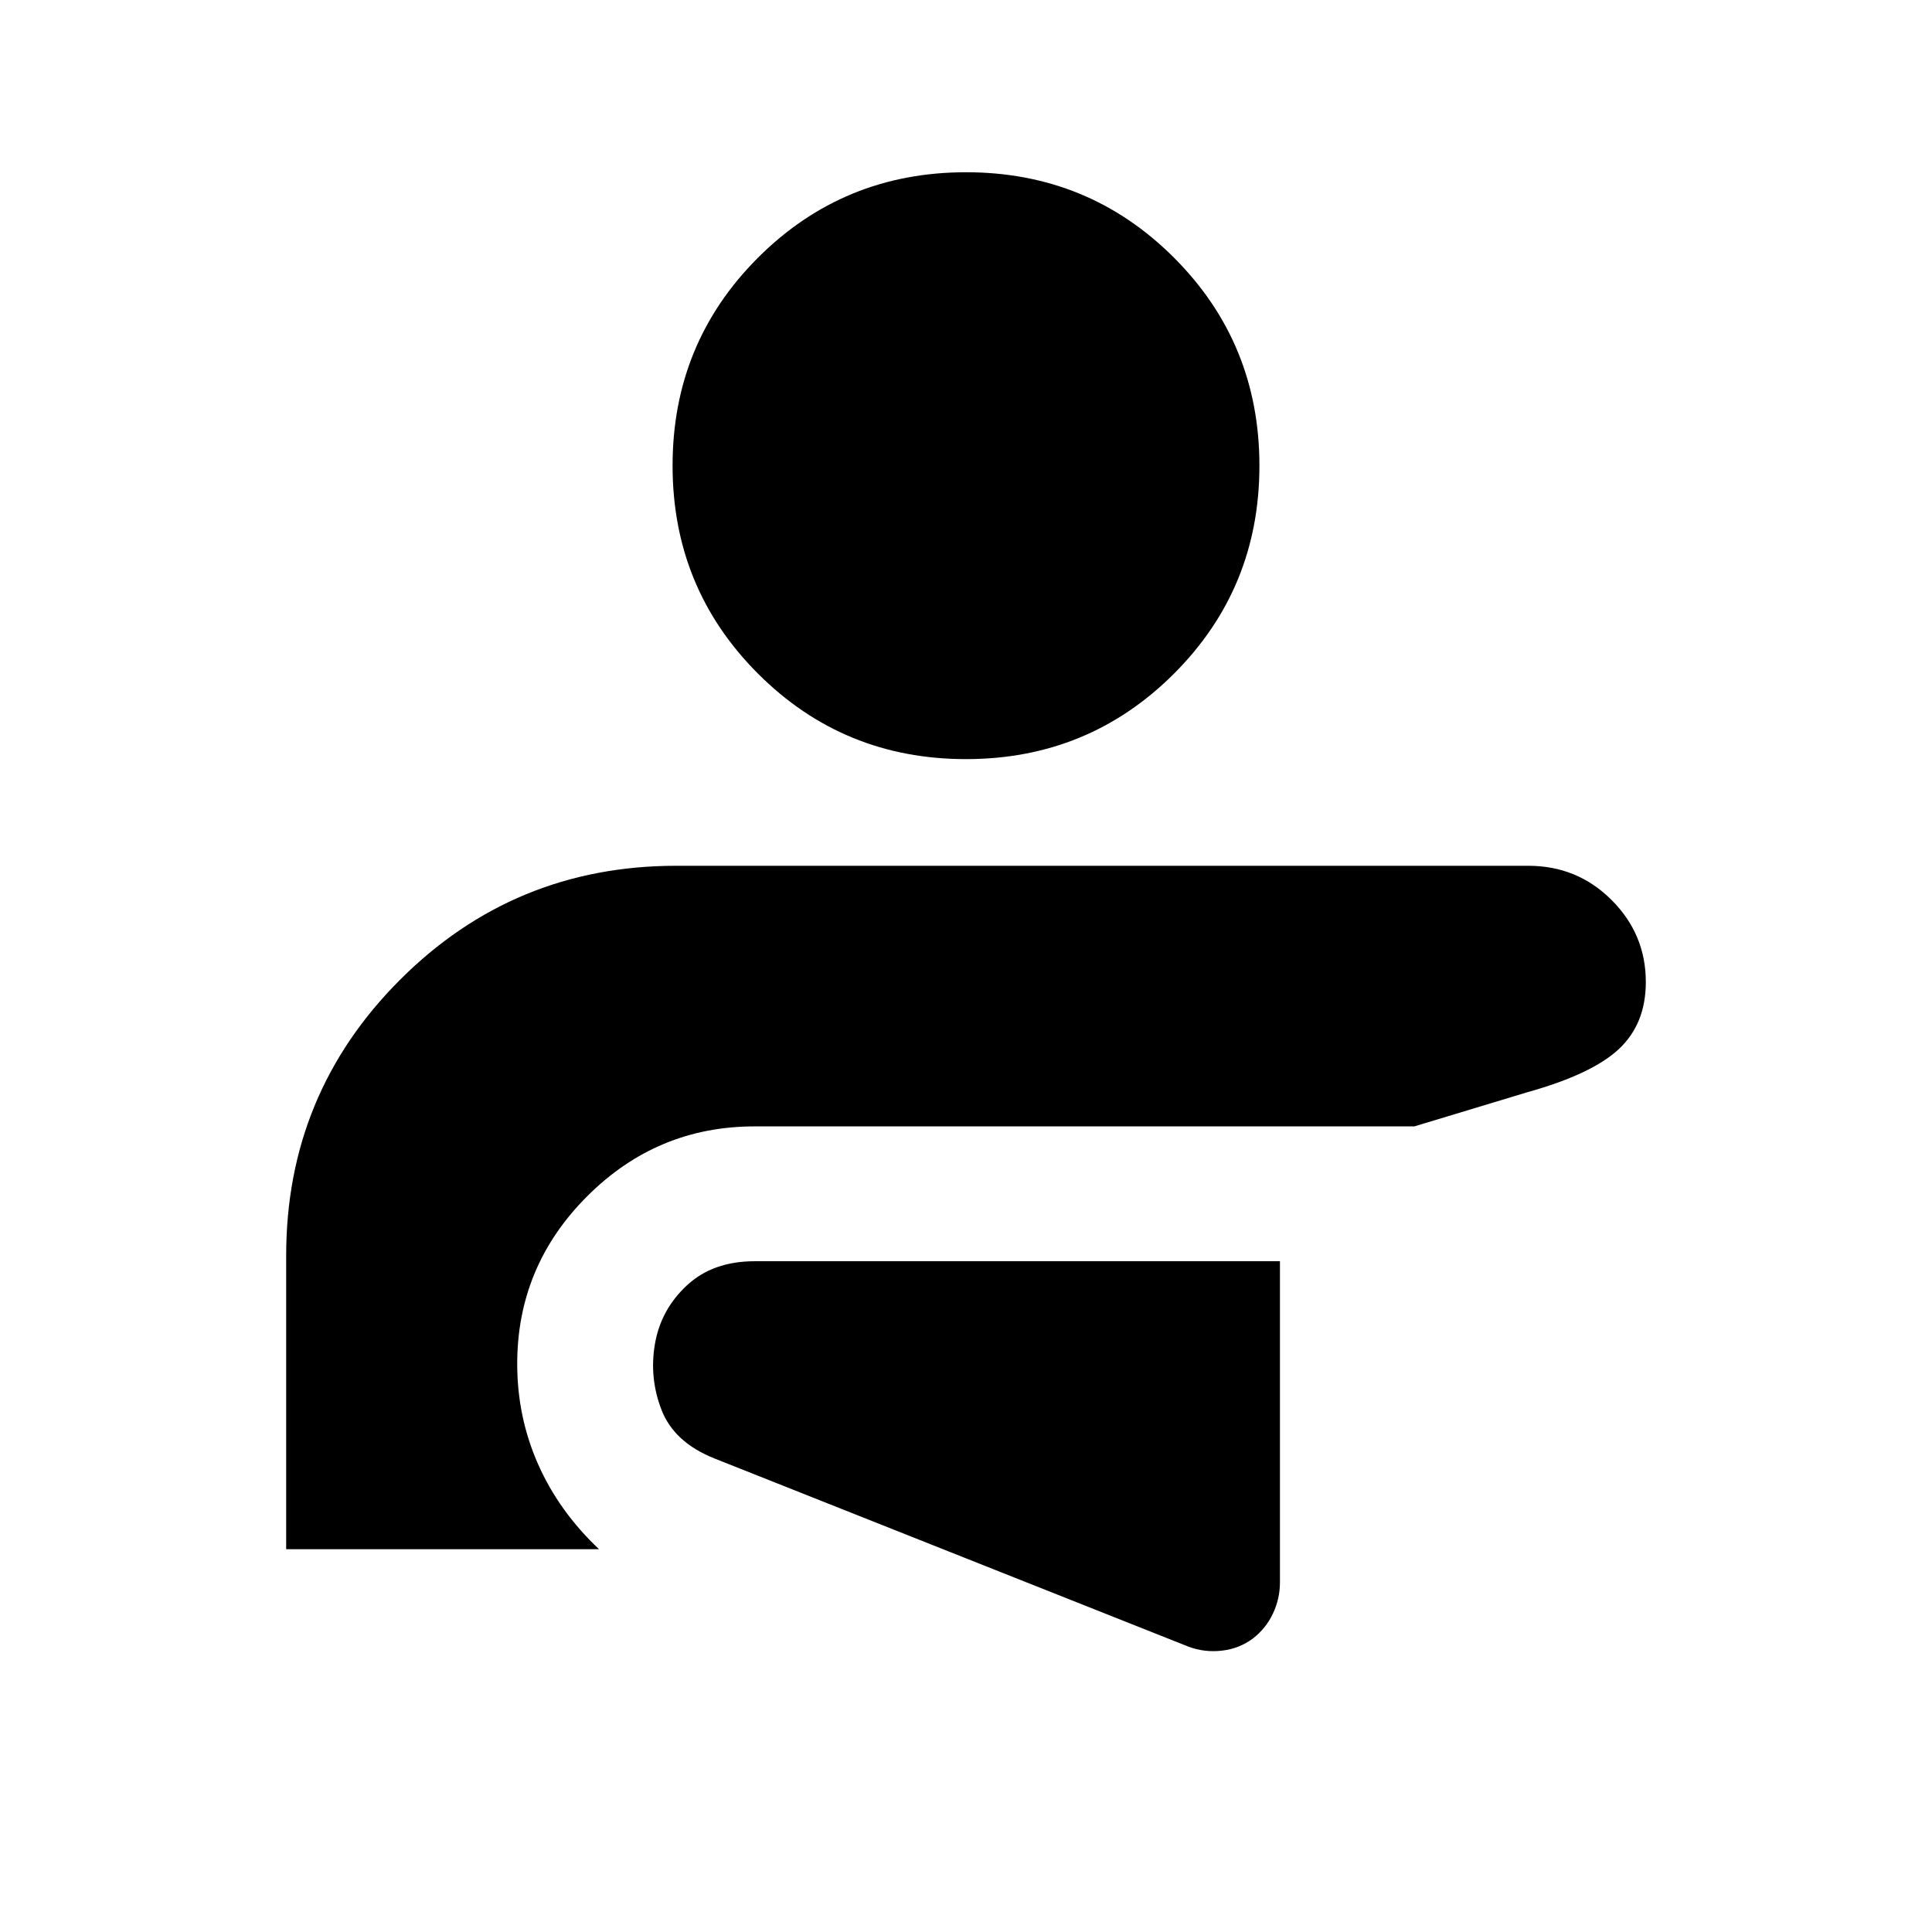 <svg xmlns="http://www.w3.org/2000/svg" height="20" viewBox="0 -960 960 960" width="20"><path d="M636-333.3H375q-20.79 0-33.69 12-12.9 12-15.85 28.97-2.96 16.97 3.29 33T355-235.3l235.5 93.5q8 3 16.65 2 8.65-1 15.35-6 6.5-5 10-12.4 3.5-7.39 3.5-15.6v-159.5ZM480.02-874.41q60.89 0 103.34 42.46 42.44 42.47 42.44 103.36t-42.46 103.34q-42.47 42.45-103.36 42.45t-103.34-42.47q-42.44-42.47-42.44-103.36t42.46-103.34q42.47-42.44 103.36-42.44ZM759.39-529.8q24.38 0 41.4 17.01 17.01 17.01 17.01 40.75 0 20.74-13.34 33.26-13.35 12.52-45.59 21.52l-56.11 16.96H374.93q-48.47 0-83.2 34.75Q257-330.8 257-282.3q0 26.45 10.41 49.93 10.42 23.48 30.26 42.17H142.2v-146q0-80.39 56.62-137 56.62-56.6 137.18-56.6h423.39Z"/></svg>
